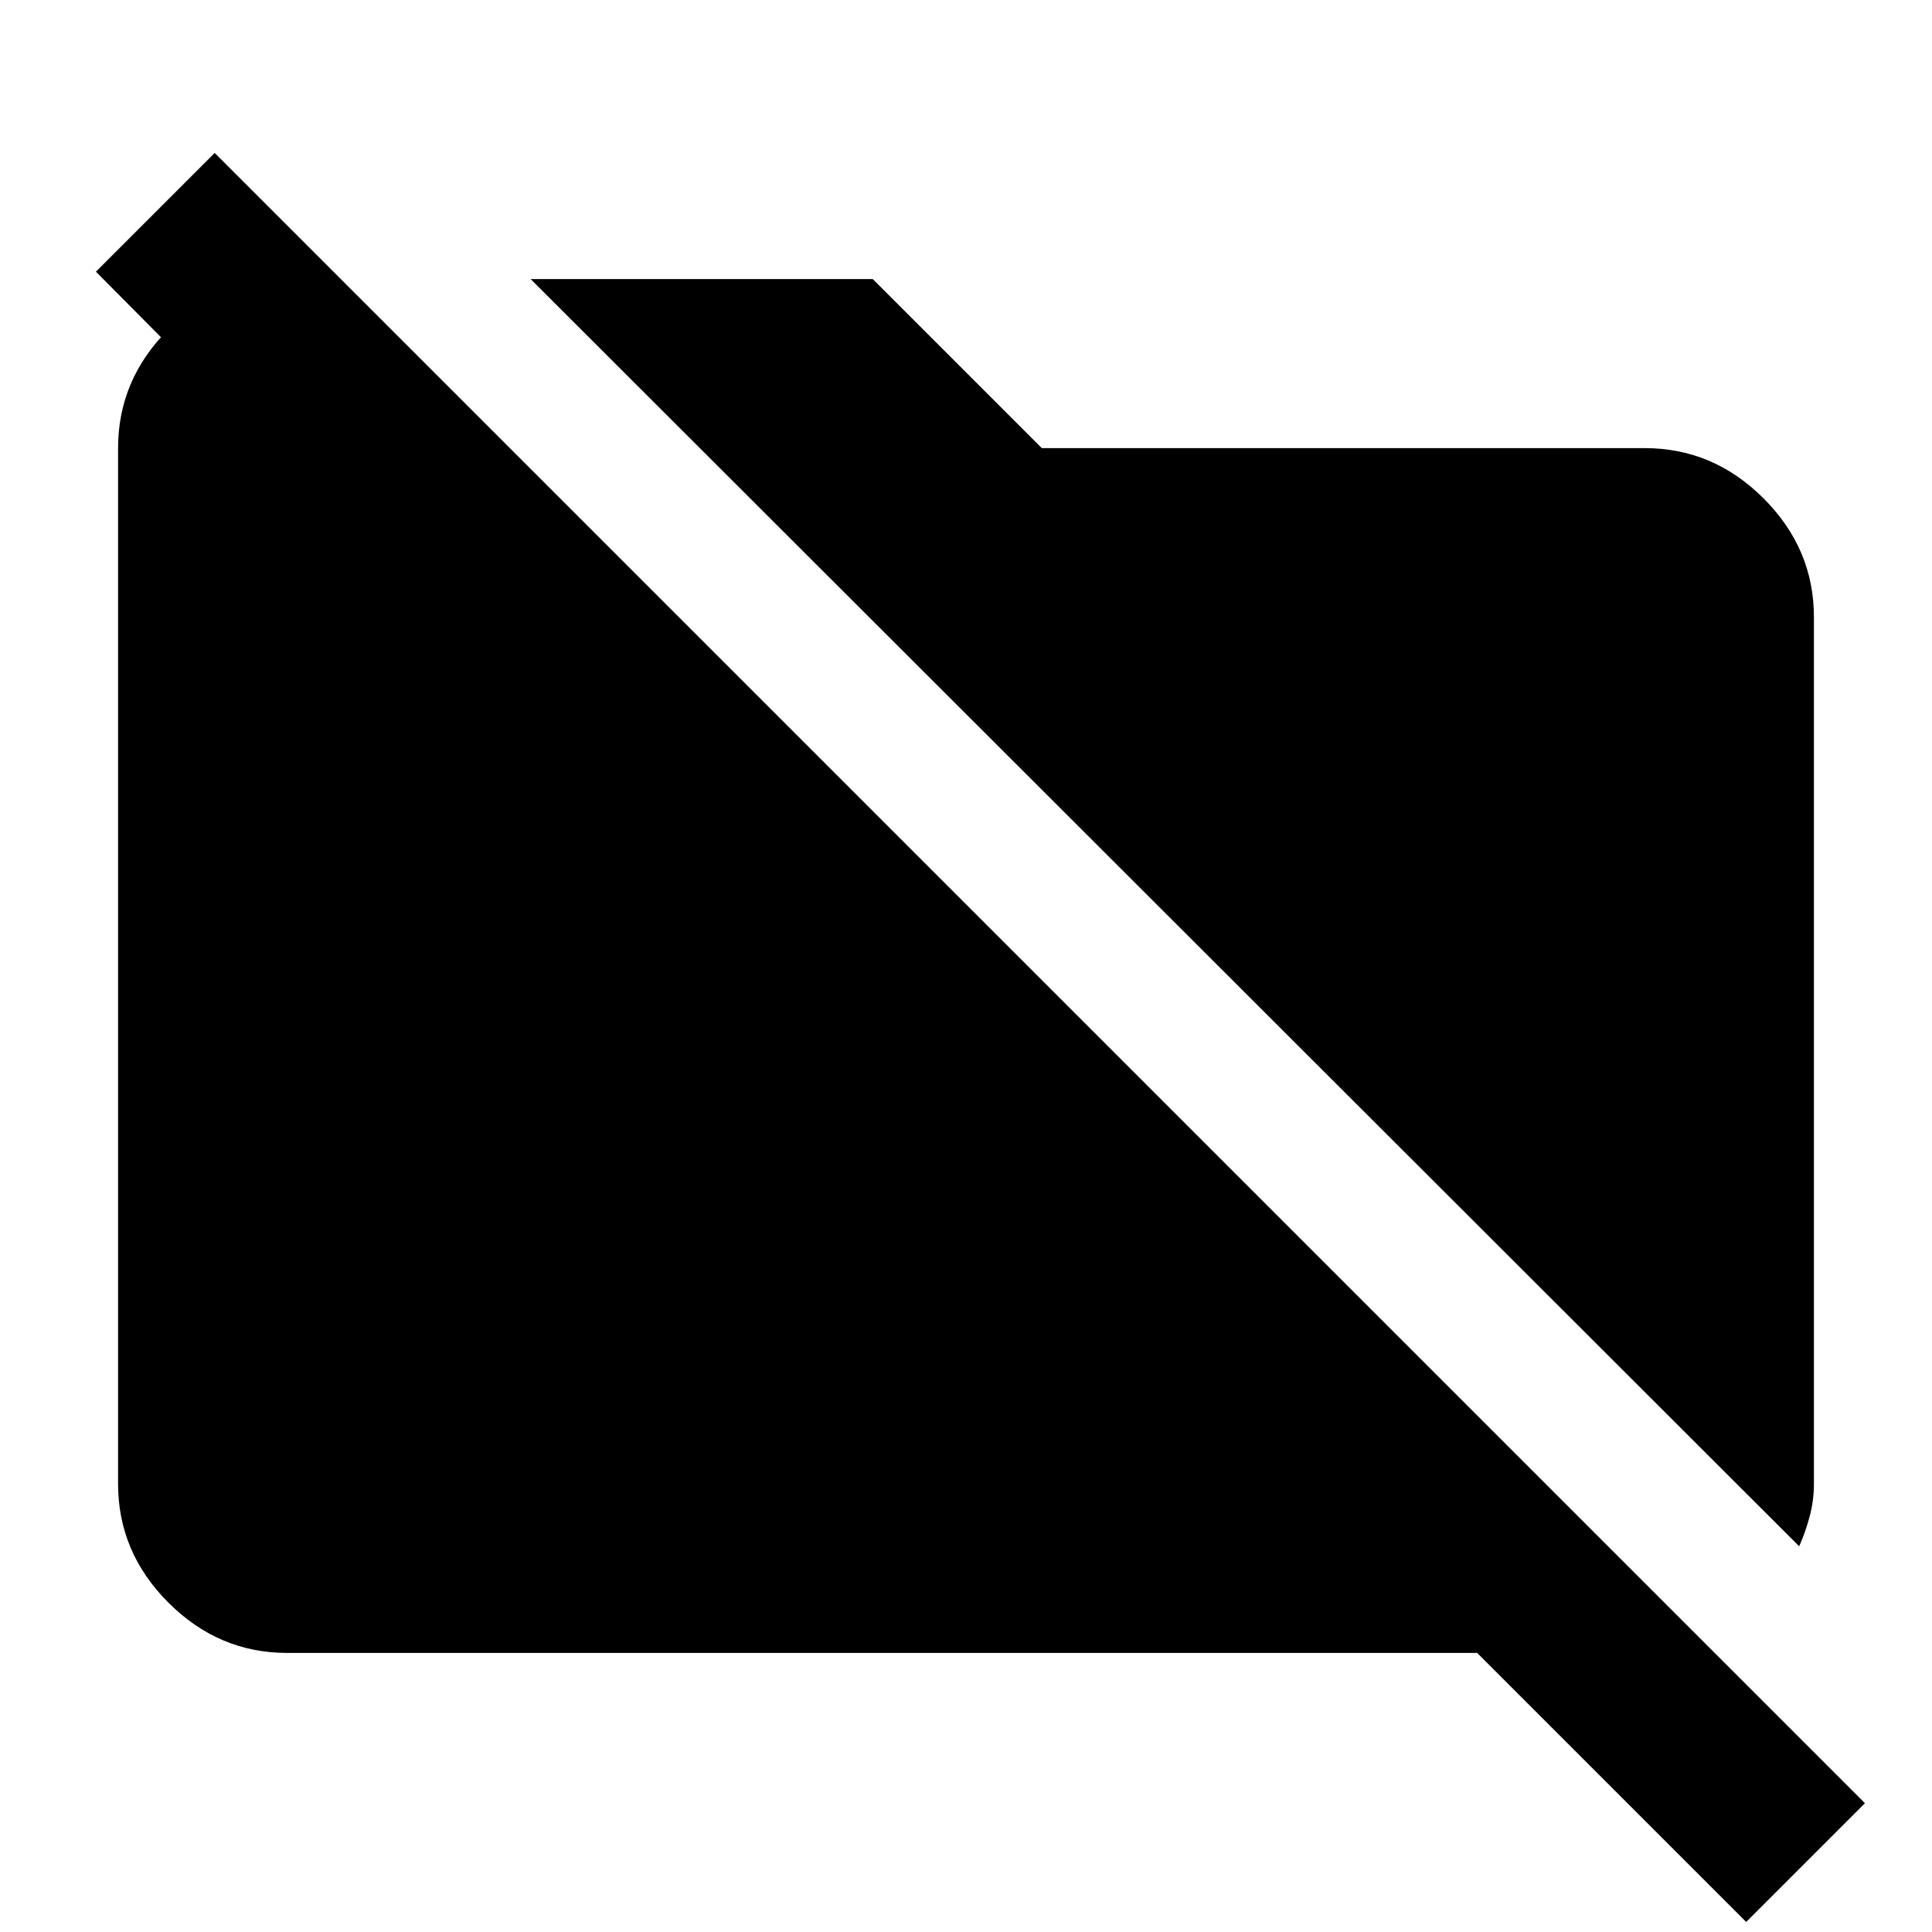 <svg xmlns="http://www.w3.org/2000/svg" height="40" viewBox="0 -960 960 960" width="40"><path d="M894-191.67 263.67-821.33h170l84 84h299.66q34 0 59 25t25 59v430.66q0 8.34-2.16 16.34-2.17 8-5.17 14.66ZM867.67-5 734-138.67H142.67q-34 0-59-25t-25-59v-514.66q0-34 25-59t59-25h26.66l84 84H134.67l-87-87.67 59-59 820 820-59 59Z"/></svg>